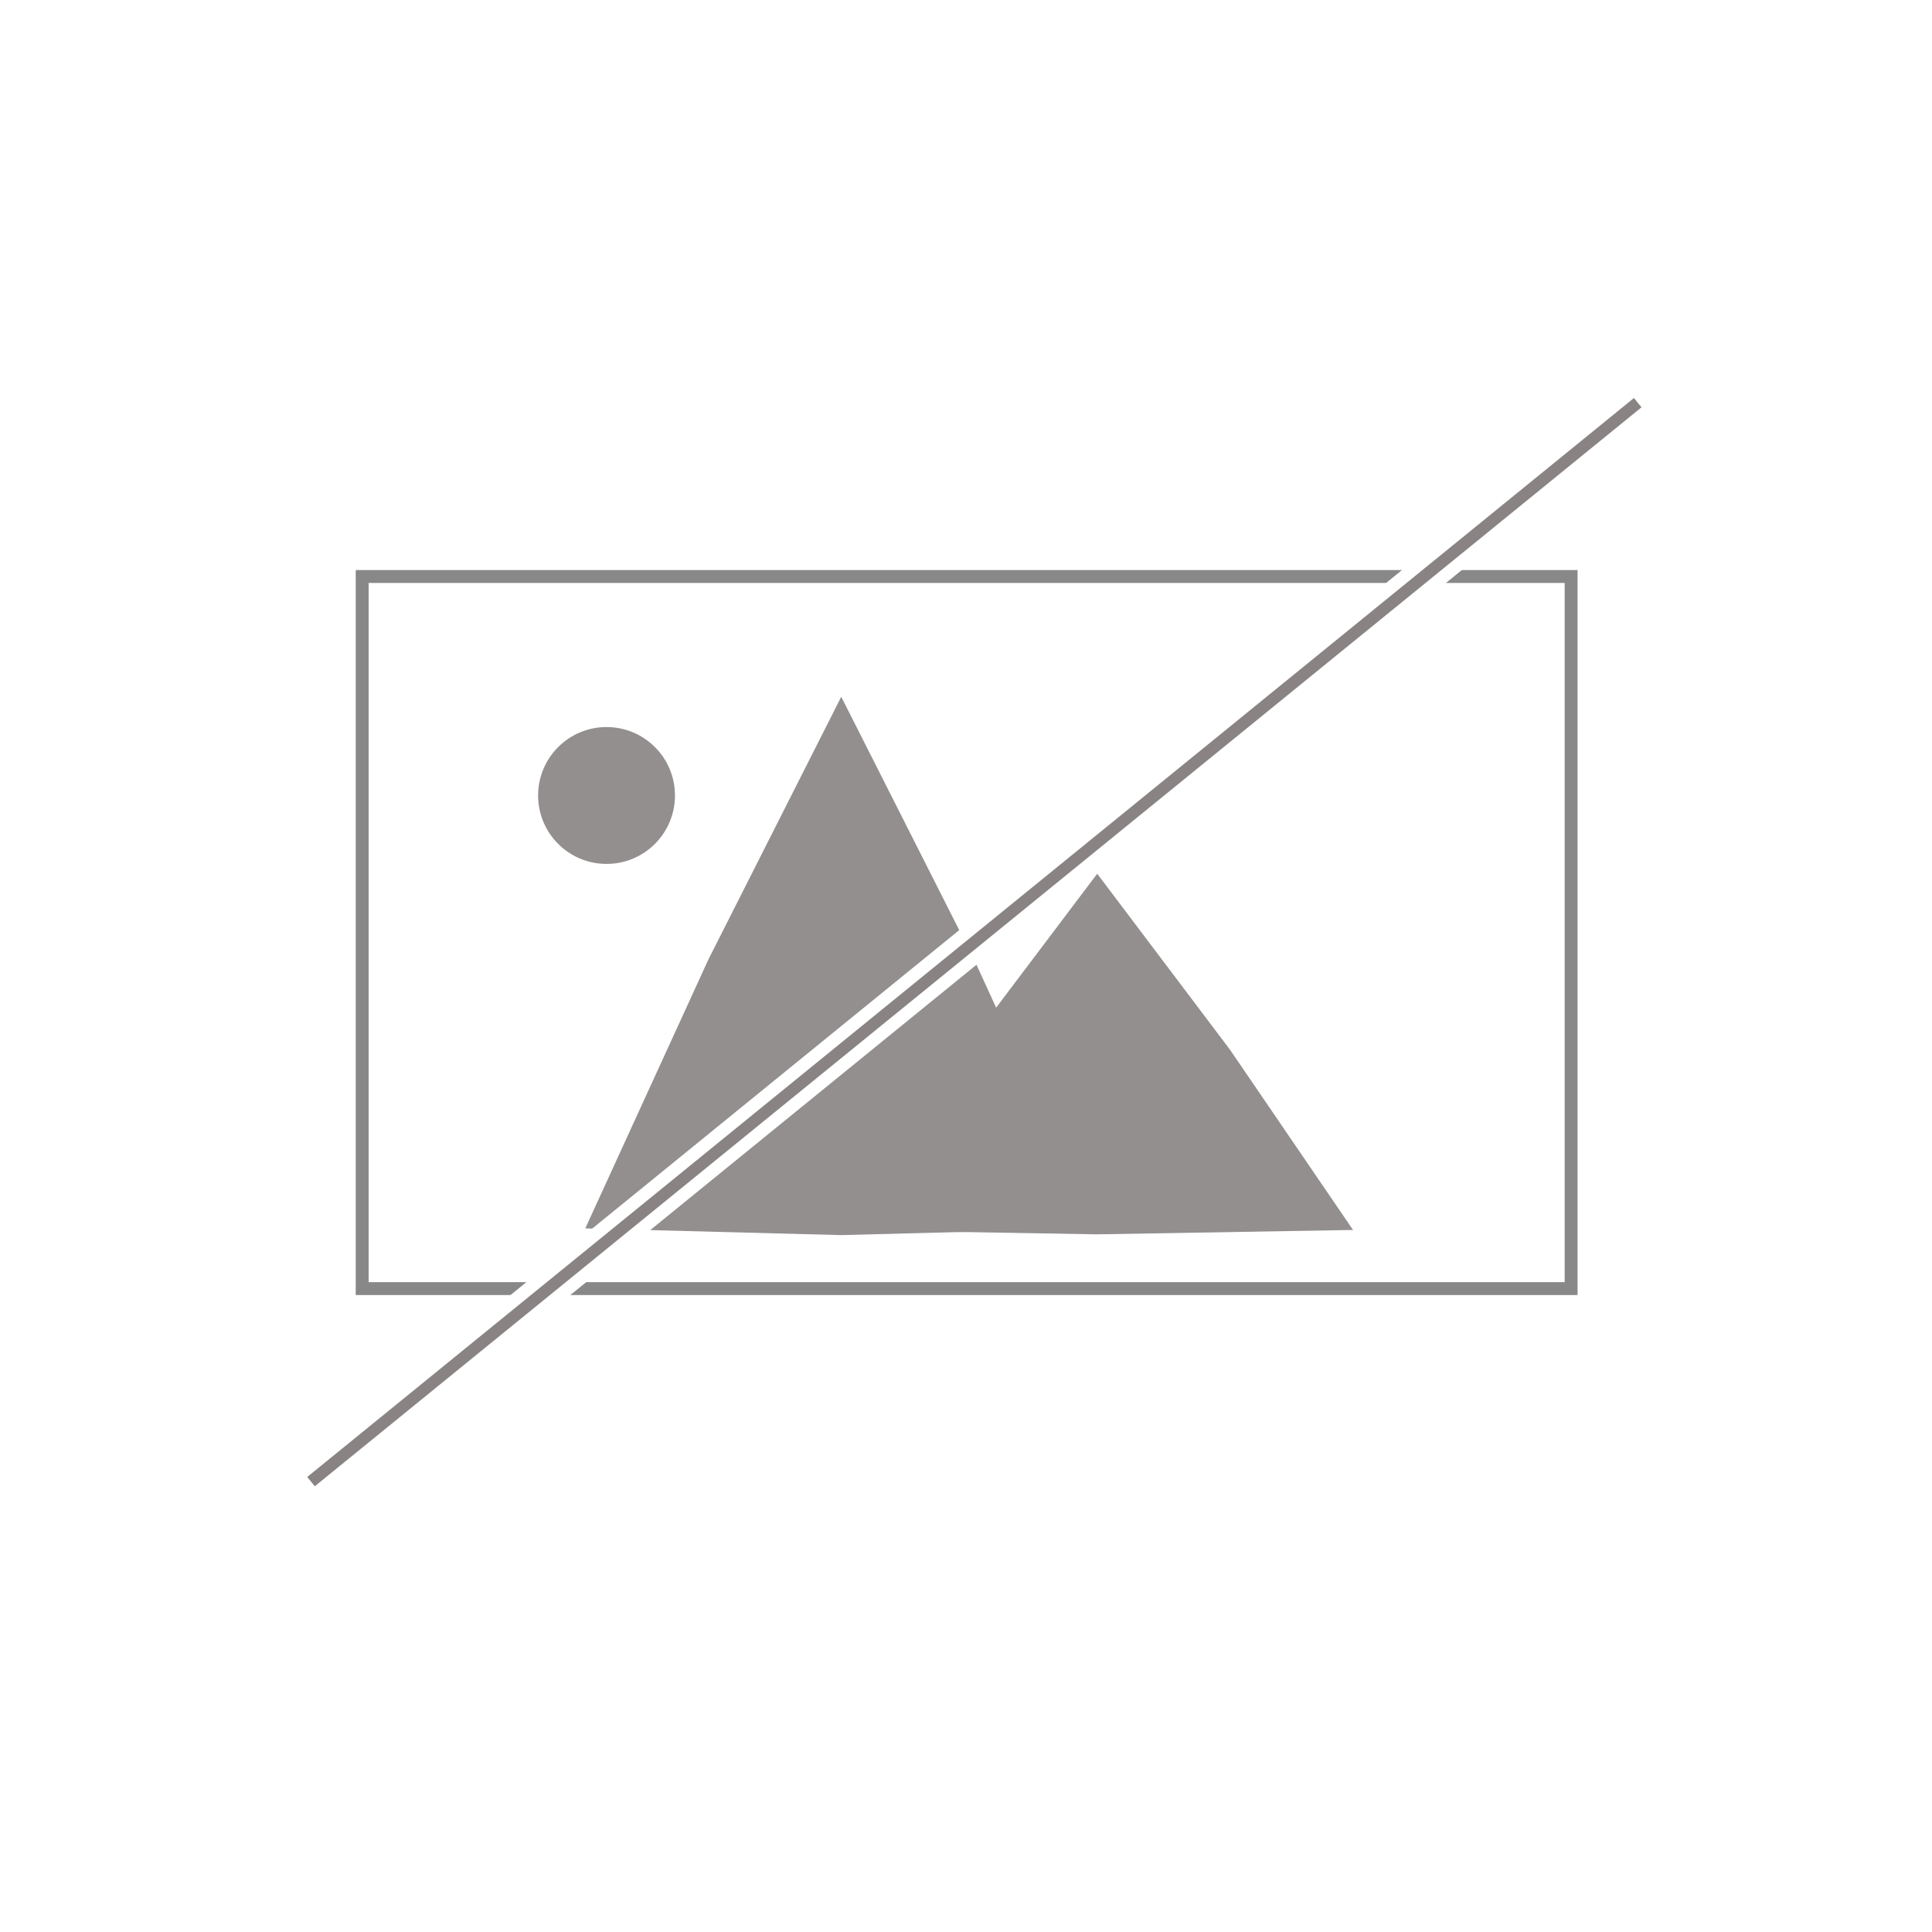<?xml version="1.0" encoding="UTF-8"?><svg id="Layer_1" xmlns="http://www.w3.org/2000/svg" width="149.9" height="149.9" viewBox="0 0 149.9 149.9"><defs><style>.cls-1{fill:#fff;}.cls-2{fill:#898888;}.cls-3{fill:#938f8f;}.cls-4{fill:#898383;stroke:#fff;stroke-miterlimit:10;}</style></defs><rect class="cls-1" width="149.9" height="149.9"/><rect class="cls-1" x="28.1" y="44.73" width="93.8" height="55.25"/><path class="cls-2" d="M121.4,45.23v54.25H28.6v-54.25h92.8M122.4,44.23H27.6v56.25h94.8v-56.25h0Z"/><circle class="cls-3" cx="47.06" cy="61.72" r="5.31"/><polygon class="cls-3" points="65.27 54.06 75.57 74.43 85.13 95.31 65.27 95.83 45.41 95.31 54.97 74.43 65.27 54.06"/><polygon class="cls-3" points="85.13 67.79 95.43 81.44 104.98 95.43 85.13 95.77 65.27 95.43 74.83 81.44 85.13 67.79"/><rect class="cls-4" x="74.64" y="6.26" width="1.93" height="133.68" transform="translate(84.61 -31.68) rotate(50.88)"/></svg>